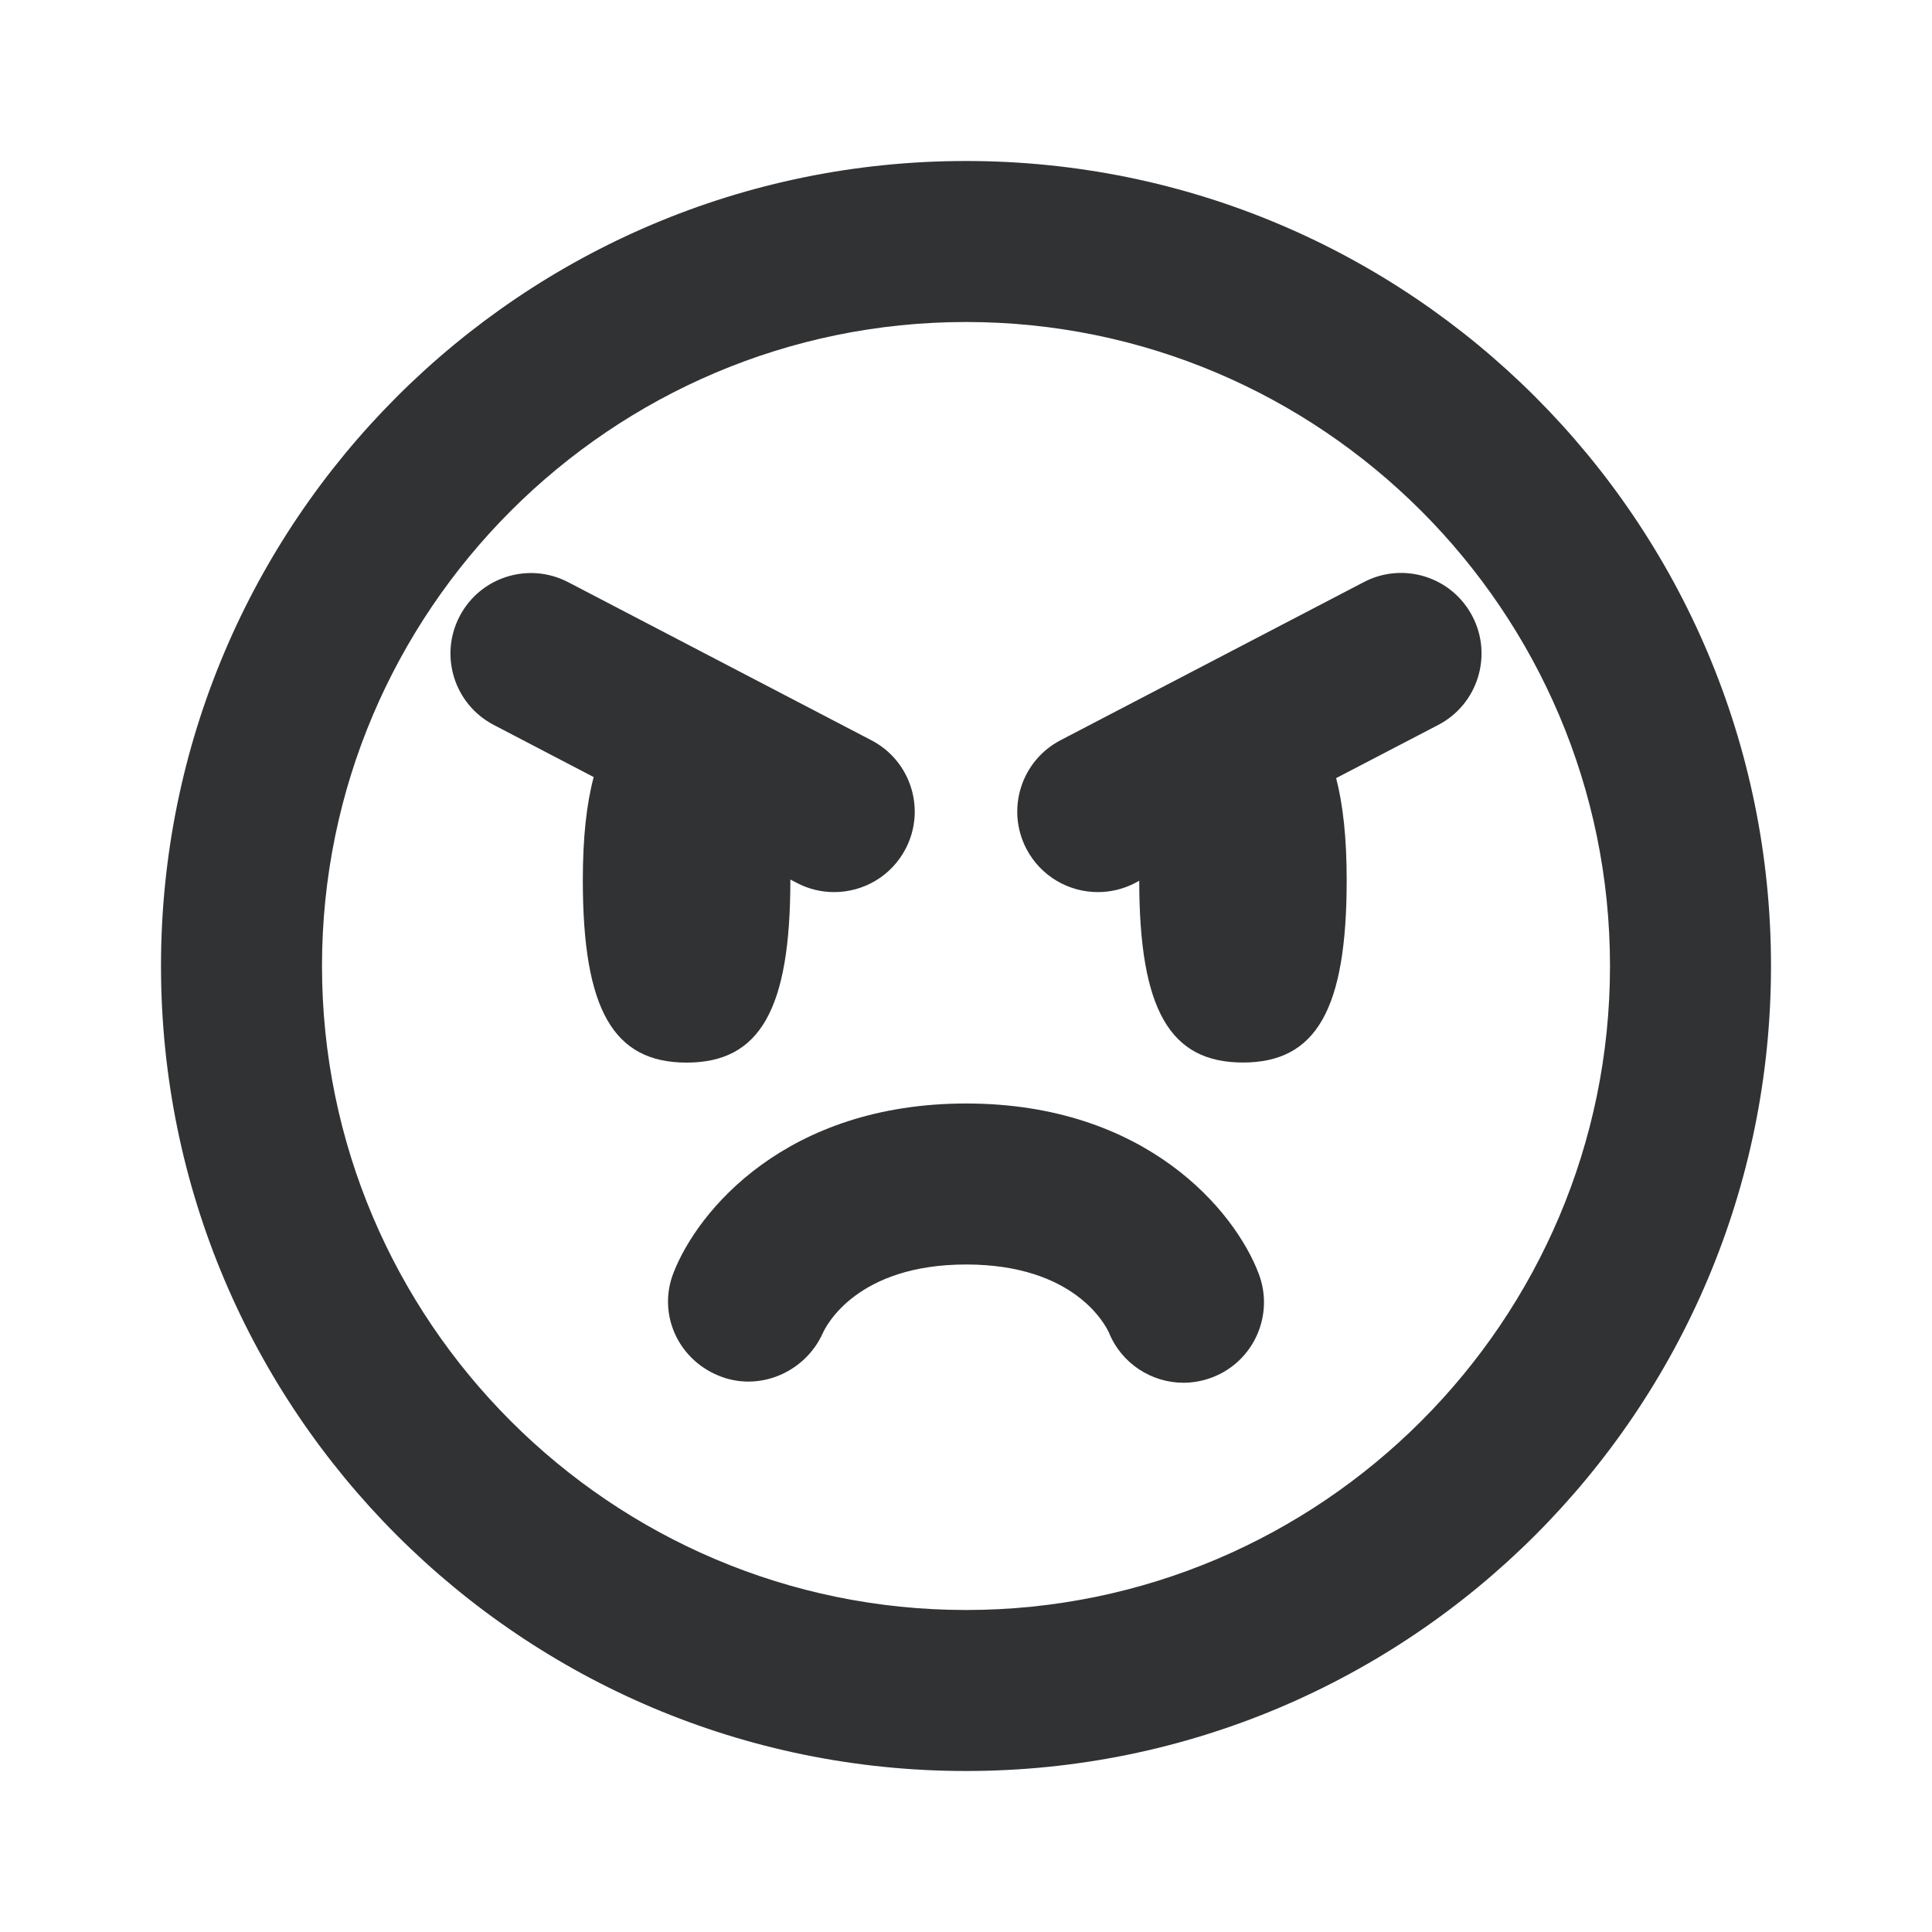 <svg width="24" height="24" viewBox="0 0 24 24" fill="none" xmlns="http://www.w3.org/2000/svg">
<g id="face-angry">
<path id="Combined Shape" fill-rule="evenodd" clip-rule="evenodd" d="M4 12C4 16.411 7.589 20 12 20C16.411 20 20 16.411 20 12C20 7.589 16.411 4 12 4C7.589 4 4 7.589 4 12ZM2 12C2 6.478 6.477 2 12 2C17.522 2 22 6.478 22 12C22 17.522 17.522 22 12 22C6.477 22 2 17.522 2 12ZM9.818 10.926V10.935C9.818 12.543 9.438 13.2 8.529 13.2C7.62 13.2 7.24 12.543 7.24 10.935C7.24 10.405 7.286 9.987 7.375 9.653L6.133 9.005C5.644 8.75 5.454 8.146 5.709 7.657C5.964 7.166 6.568 6.977 7.058 7.232L10.825 9.196C11.315 9.451 11.505 10.055 11.25 10.544C11.071 10.887 10.723 11.082 10.362 11.082C10.206 11.082 10.048 11.046 9.901 10.969L9.818 10.926ZM12.006 13.708H12.004C9.772 13.708 8.666 15.034 8.364 15.818C8.17 16.323 8.42 16.878 8.92 17.086C9.42 17.298 10 17.053 10.222 16.559C10.261 16.472 10.643 15.708 12.003 15.708H12.005C13.344 15.709 13.73 16.454 13.776 16.555C13.933 16.94 14.306 17.177 14.702 17.177C14.821 17.177 14.942 17.155 15.06 17.11C15.575 16.913 15.833 16.335 15.635 15.819C15.336 15.036 14.234 13.71 12.006 13.708ZM16.942 7.231C17.432 6.975 18.036 7.165 18.291 7.656C18.546 8.145 18.356 8.75 17.867 9.005L16.598 9.666C16.684 9.998 16.729 10.411 16.729 10.934C16.729 12.543 16.349 13.199 15.44 13.199C14.533 13.199 14.153 12.544 14.152 10.941L14.1 10.969C13.952 11.046 13.794 11.082 13.638 11.082C13.277 11.082 12.929 10.886 12.75 10.544C12.495 10.054 12.685 9.45 13.175 9.195L16.942 7.231Z" fill="#313234"/>
</g>
</svg>
